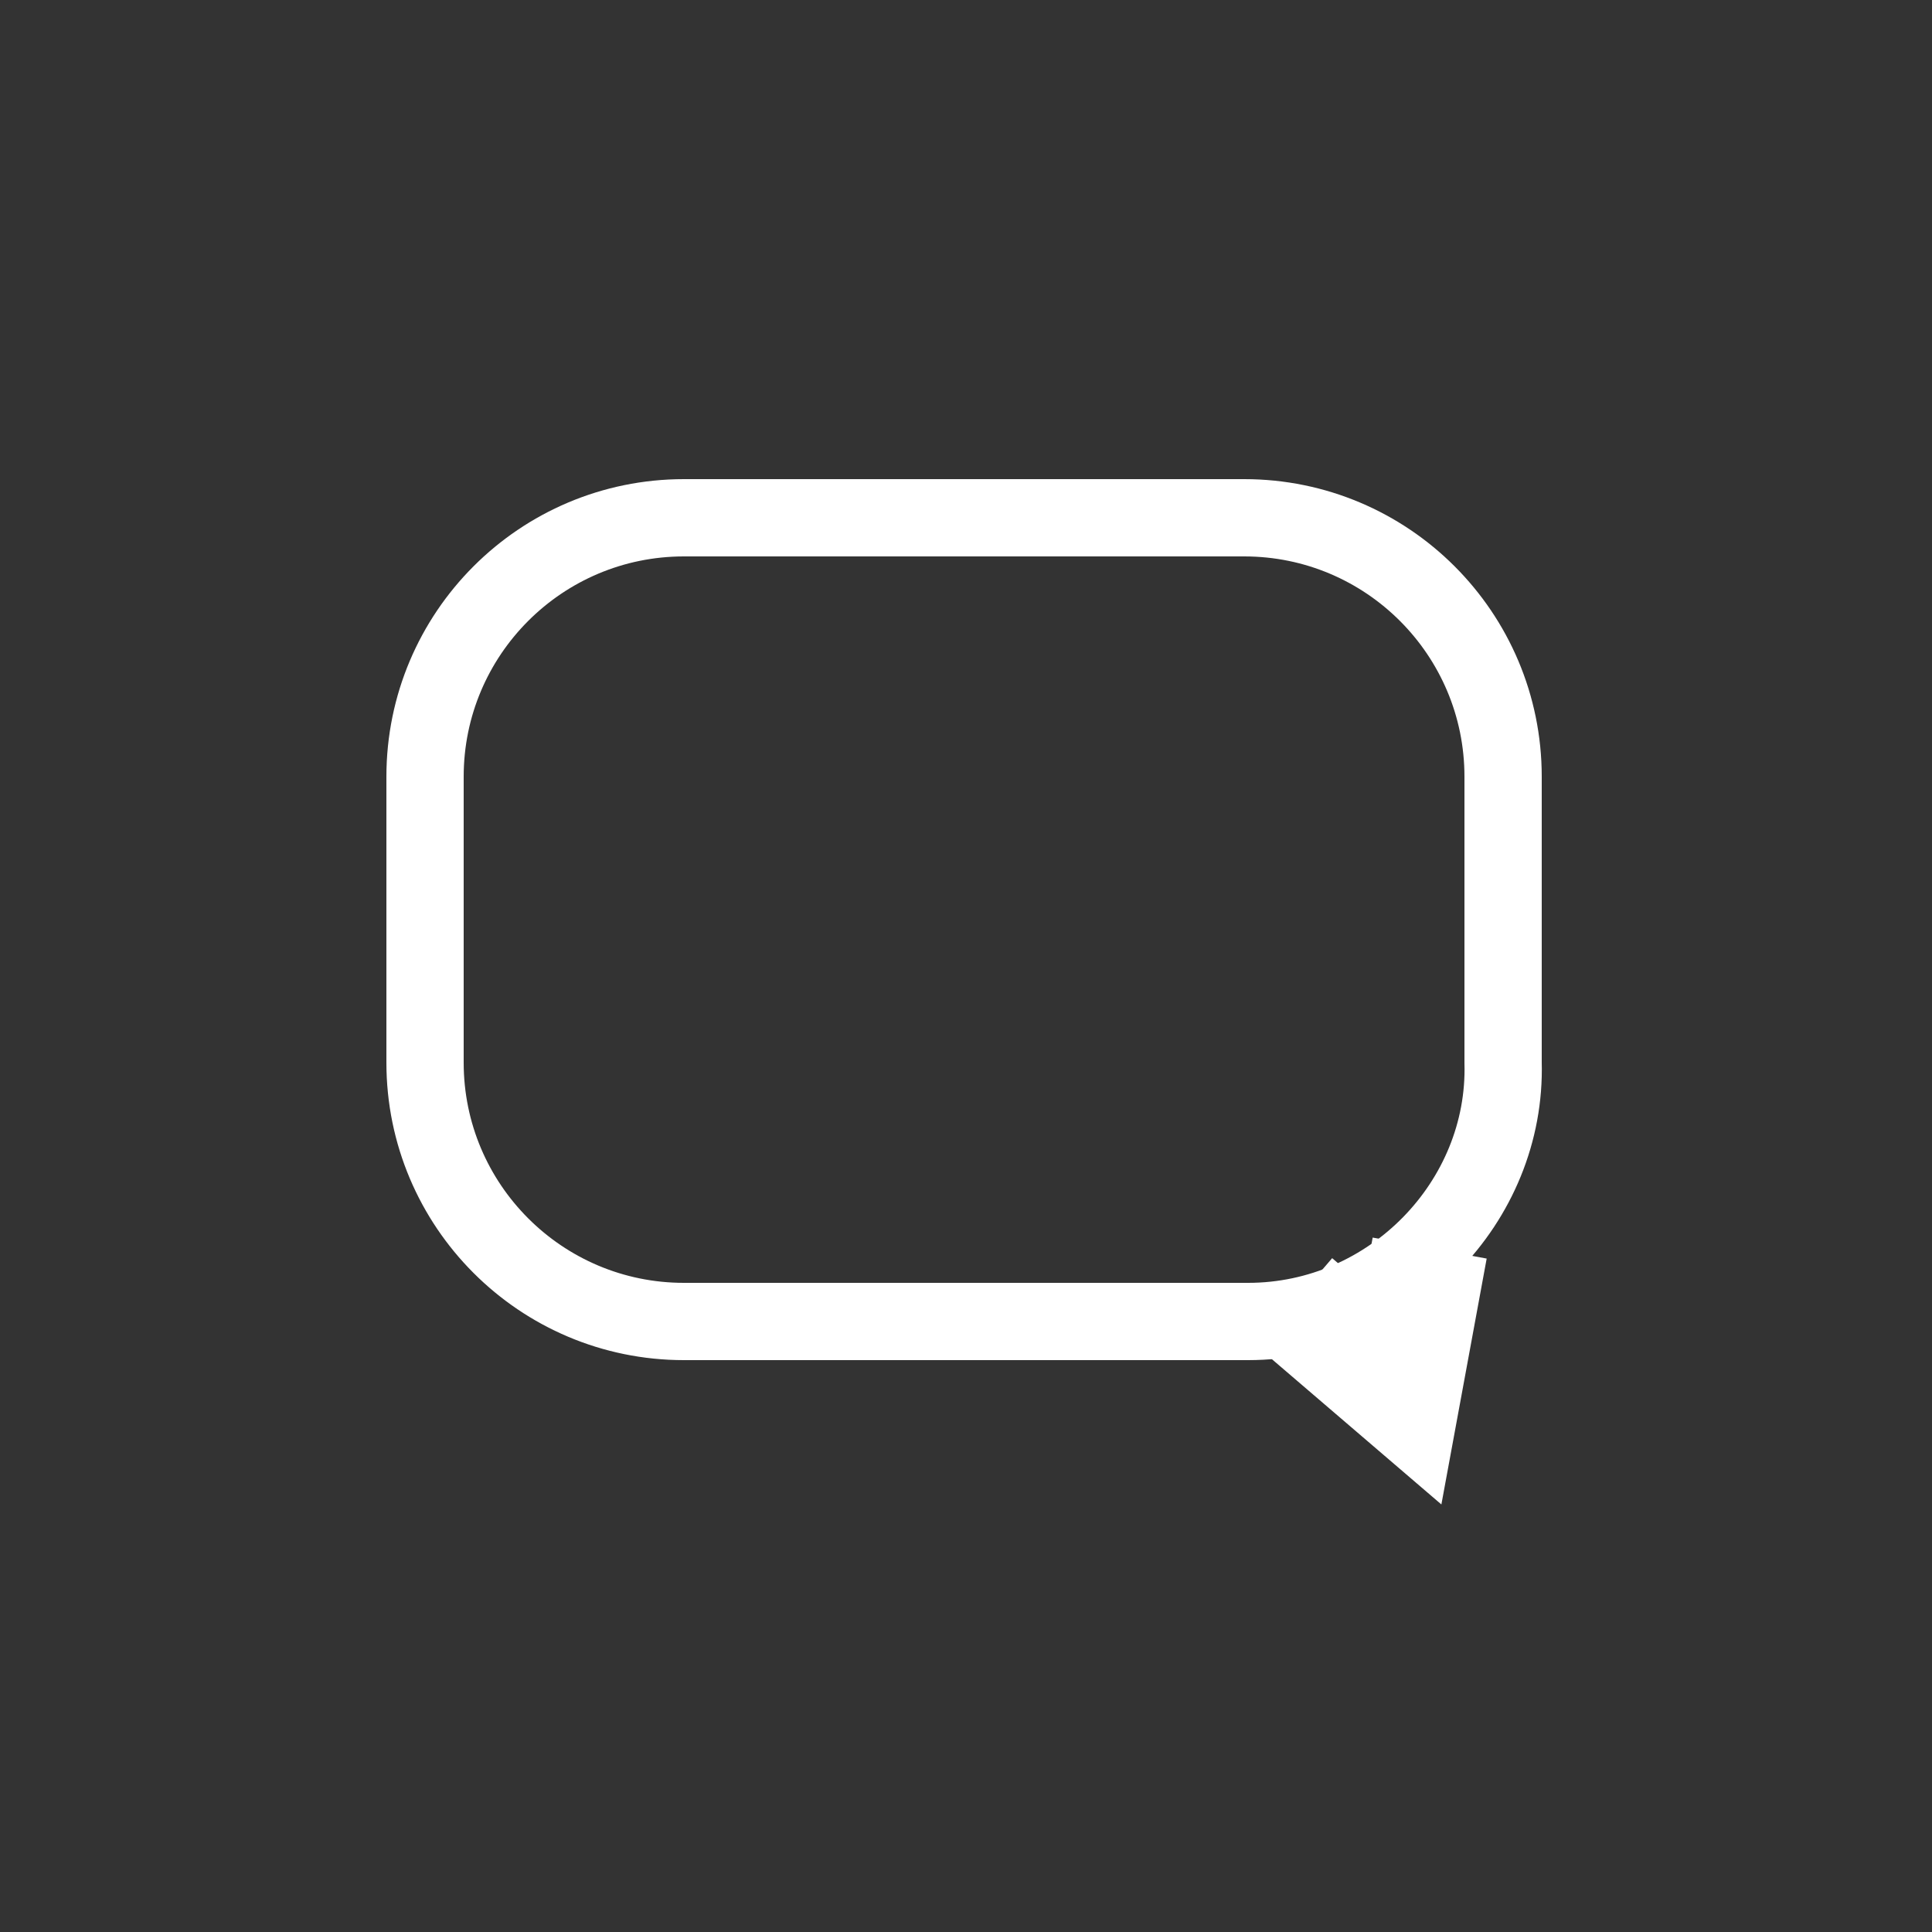 <?xml version="1.0" encoding="utf-8"?>
<!-- Generator: Adobe Illustrator 21.0.2, SVG Export Plug-In . SVG Version: 6.00 Build 0)  -->
<svg version="1.1" id="Layer_1" xmlns="http://www.w3.org/2000/svg" xmlns:xlink="http://www.w3.org/1999/xlink" x="0px" y="0px"
	 viewBox="0 0 50 50" style="enable-background:new 0 0 50 50;" xml:space="preserve">
<rect x="0" y="0" width="50" height="50" fill="#333333" stroke="none"/>
<style type="text/css">
	.st0{fill:none;stroke:#FFFFFF;stroke-width:2;stroke-miterlimit:10;}
	.st1{fill:none;stroke:#FFFFFF;stroke-width:3;stroke-miterlimit:10;}
</style>
<path class="st0" d="M32.3,34.2H17.7c-3.7,0-6.7-3-6.7-6.7v-7.4c0-3.7,3-6.7,6.7-6.7h14.5c3.7,0,6.7,3,6.7,6.7v7.4
	C39,31.1,36,34.2,32.3,34.2z"/>
<polyline class="st1" points="33.5,33.7 36.3,36.1 37,32.3 "/>
</svg>

